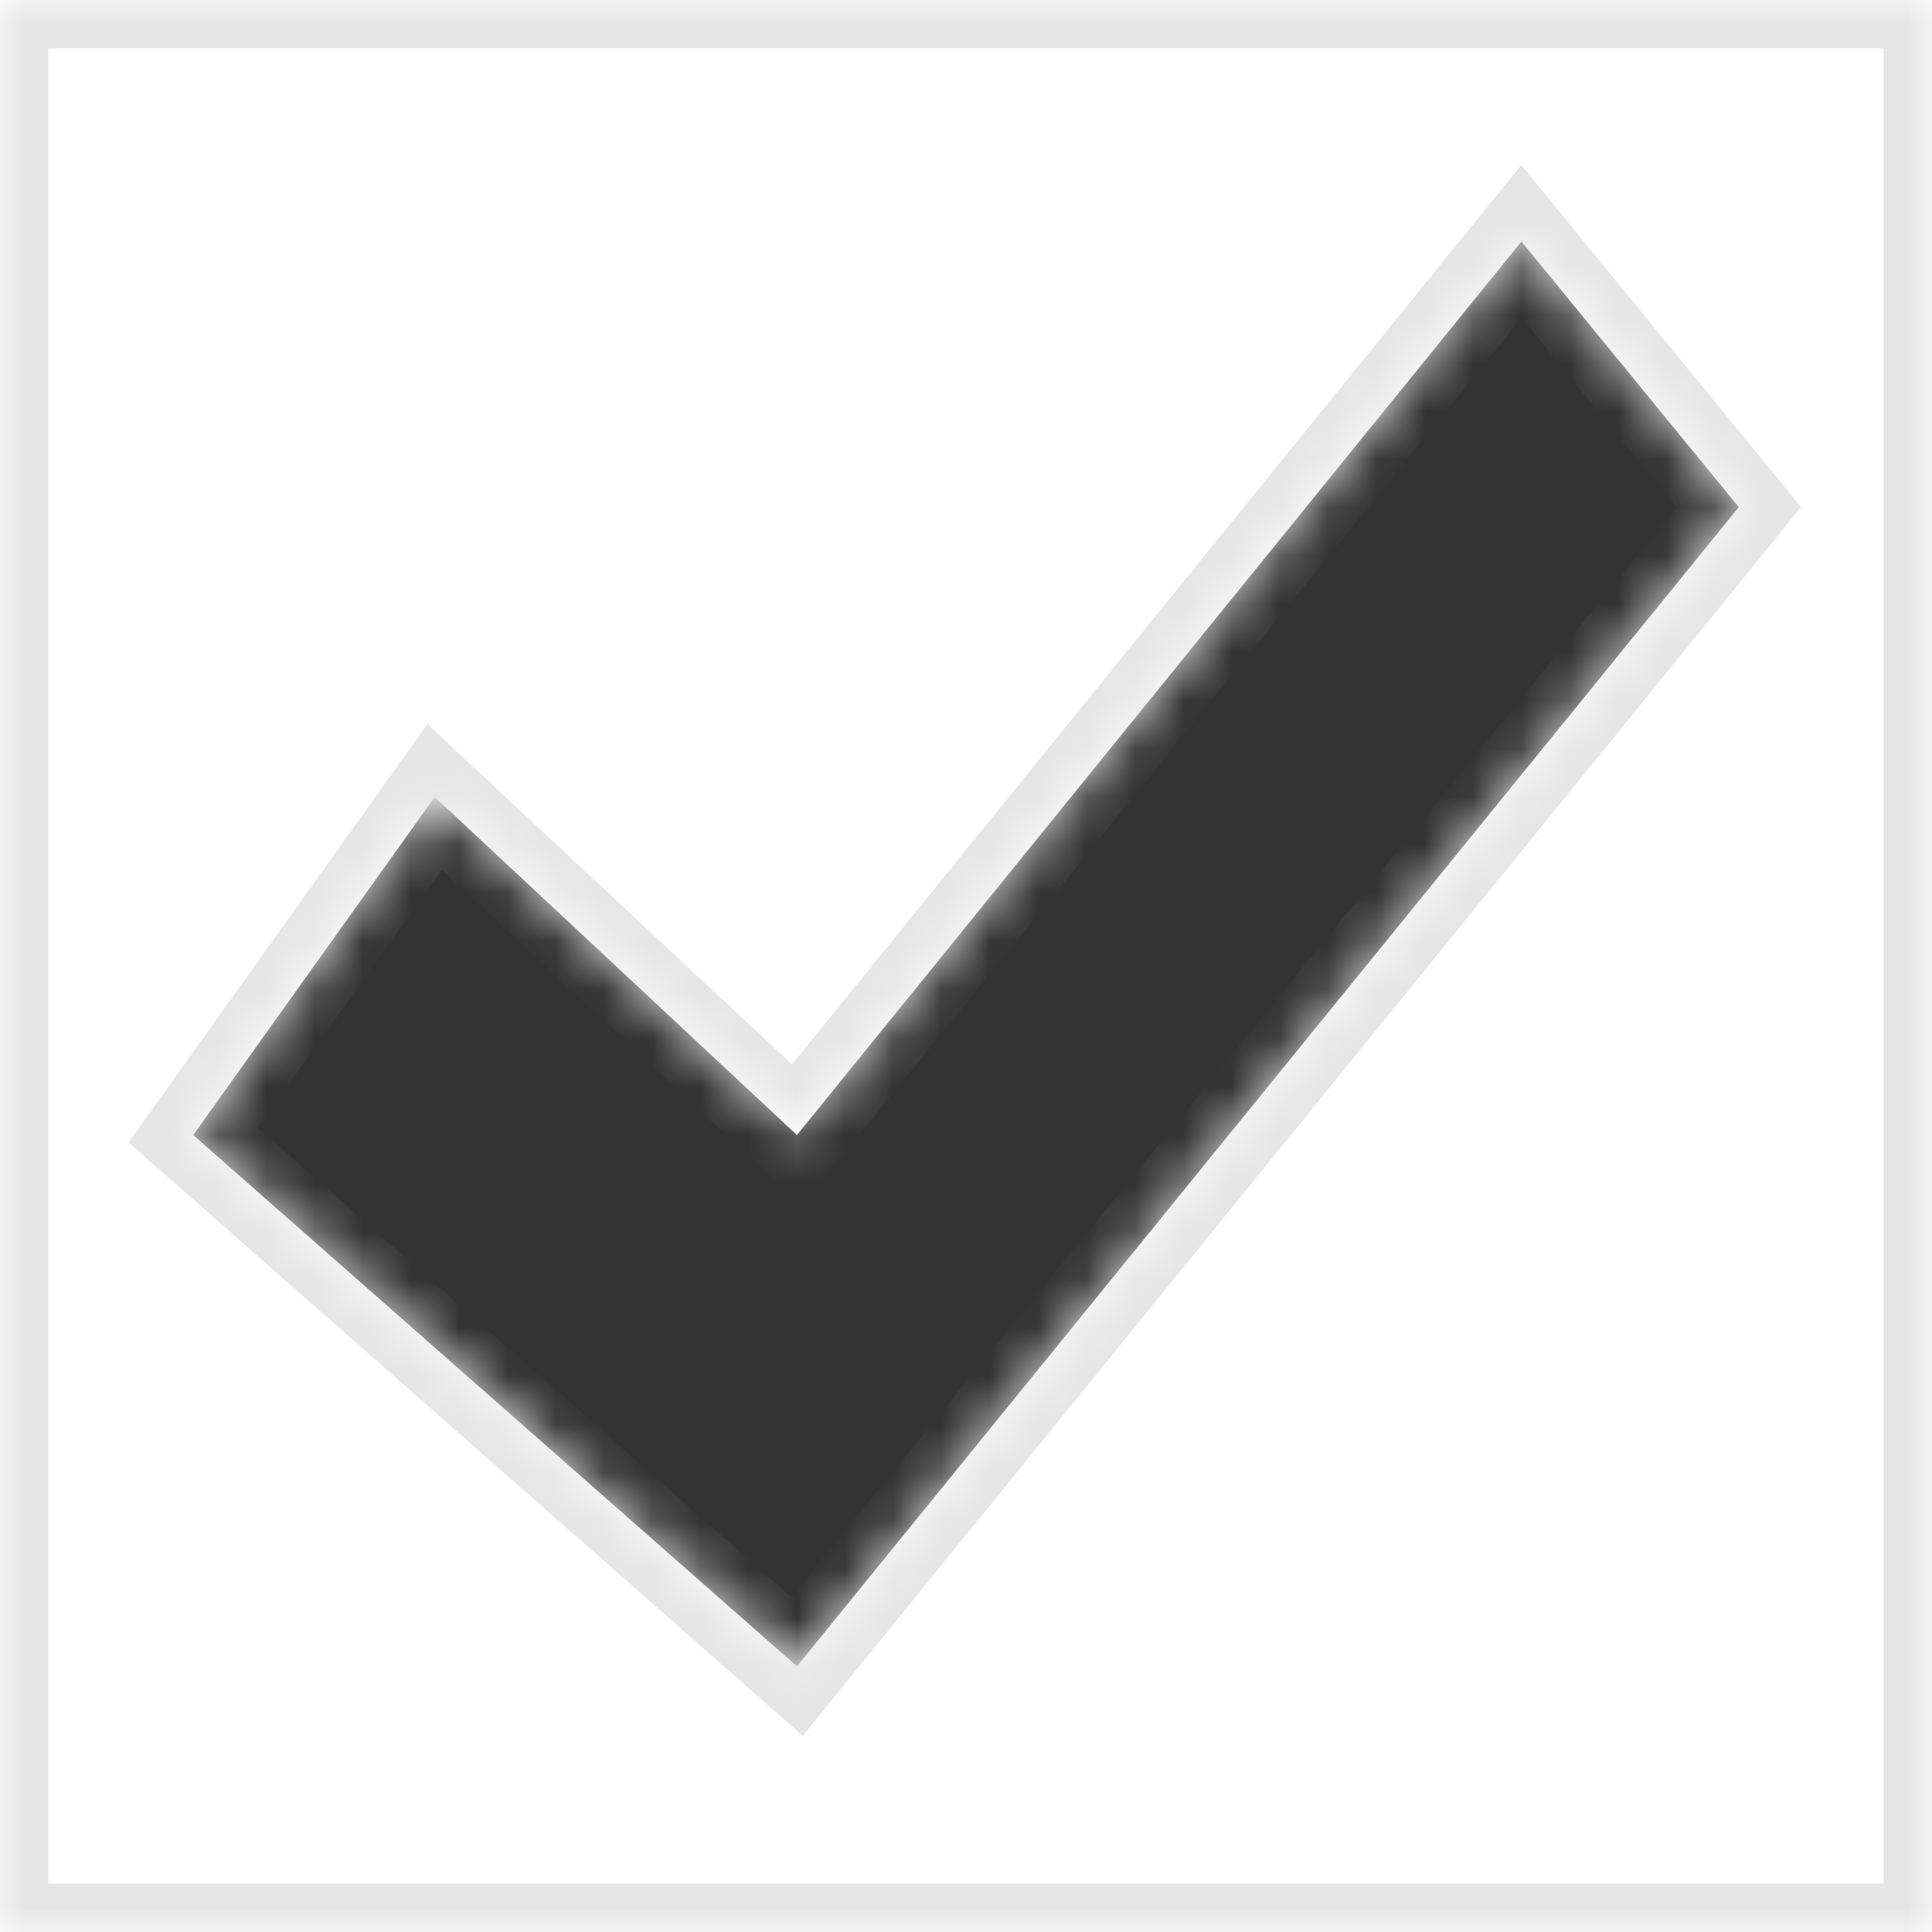 <svg width="40" height="40" viewBox="0 0 40 40" fill="none" xmlns="http://www.w3.org/2000/svg">
<rect x="0" y="0" width="40" height="40" fill="#333333" stroke="none"/>
<mask id="path-1-inside-1_5_6" fill="white">
<path fill-rule="evenodd" clip-rule="evenodd" d="M40 0H0V40H40V0ZM4 23.5L16.5 34.5L36 10.5L31.5 5L16.5 23.5L9 16.5L4 23.5Z"/>
</mask>
<path fill-rule="evenodd" clip-rule="evenodd" d="M40 0H0V40H40V0ZM4 23.5L16.5 34.5L36 10.5L31.5 5L16.5 23.5L9 16.5L4 23.5Z" fill="white"/>
<path d="M0 0V-1H-1V0H0ZM40 0H41V-1H40V0ZM0 40H-1V41H0V40ZM40 40V41H41V40H40ZM16.5 34.5L15.839 35.251L16.62 35.938L17.276 35.131L16.5 34.5ZM4 23.5L3.186 22.919L2.661 23.654L3.339 24.251L4 23.5ZM36 10.5L36.776 11.131L37.29 10.498L36.774 9.867L36 10.5ZM31.5 5L32.274 4.367L31.497 3.417L30.723 4.37L31.5 5ZM16.5 23.5L15.818 24.231L16.602 24.963L17.277 24.13L16.5 23.5ZM9 16.5L9.682 15.769L8.849 14.991L8.186 15.919L9 16.5ZM0 1H40V-1H0V1ZM1 40V0H-1V40H1ZM40 39H0V41H40V39ZM39 0V40H41V0H39ZM17.161 33.749L4.661 22.749L3.339 24.251L15.839 35.251L17.161 33.749ZM35.224 9.869L15.724 33.869L17.276 35.131L36.776 11.131L35.224 9.869ZM30.726 5.633L35.226 11.133L36.774 9.867L32.274 4.367L30.726 5.633ZM17.277 24.13L32.277 5.63L30.723 4.37L15.723 22.87L17.277 24.13ZM8.318 17.231L15.818 24.231L17.182 22.769L9.682 15.769L8.318 17.231ZM4.814 24.081L9.814 17.081L8.186 15.919L3.186 22.919L4.814 24.081Z" fill="#E5E5E5" mask="url(#path-1-inside-1_5_6)"/>
</svg>
